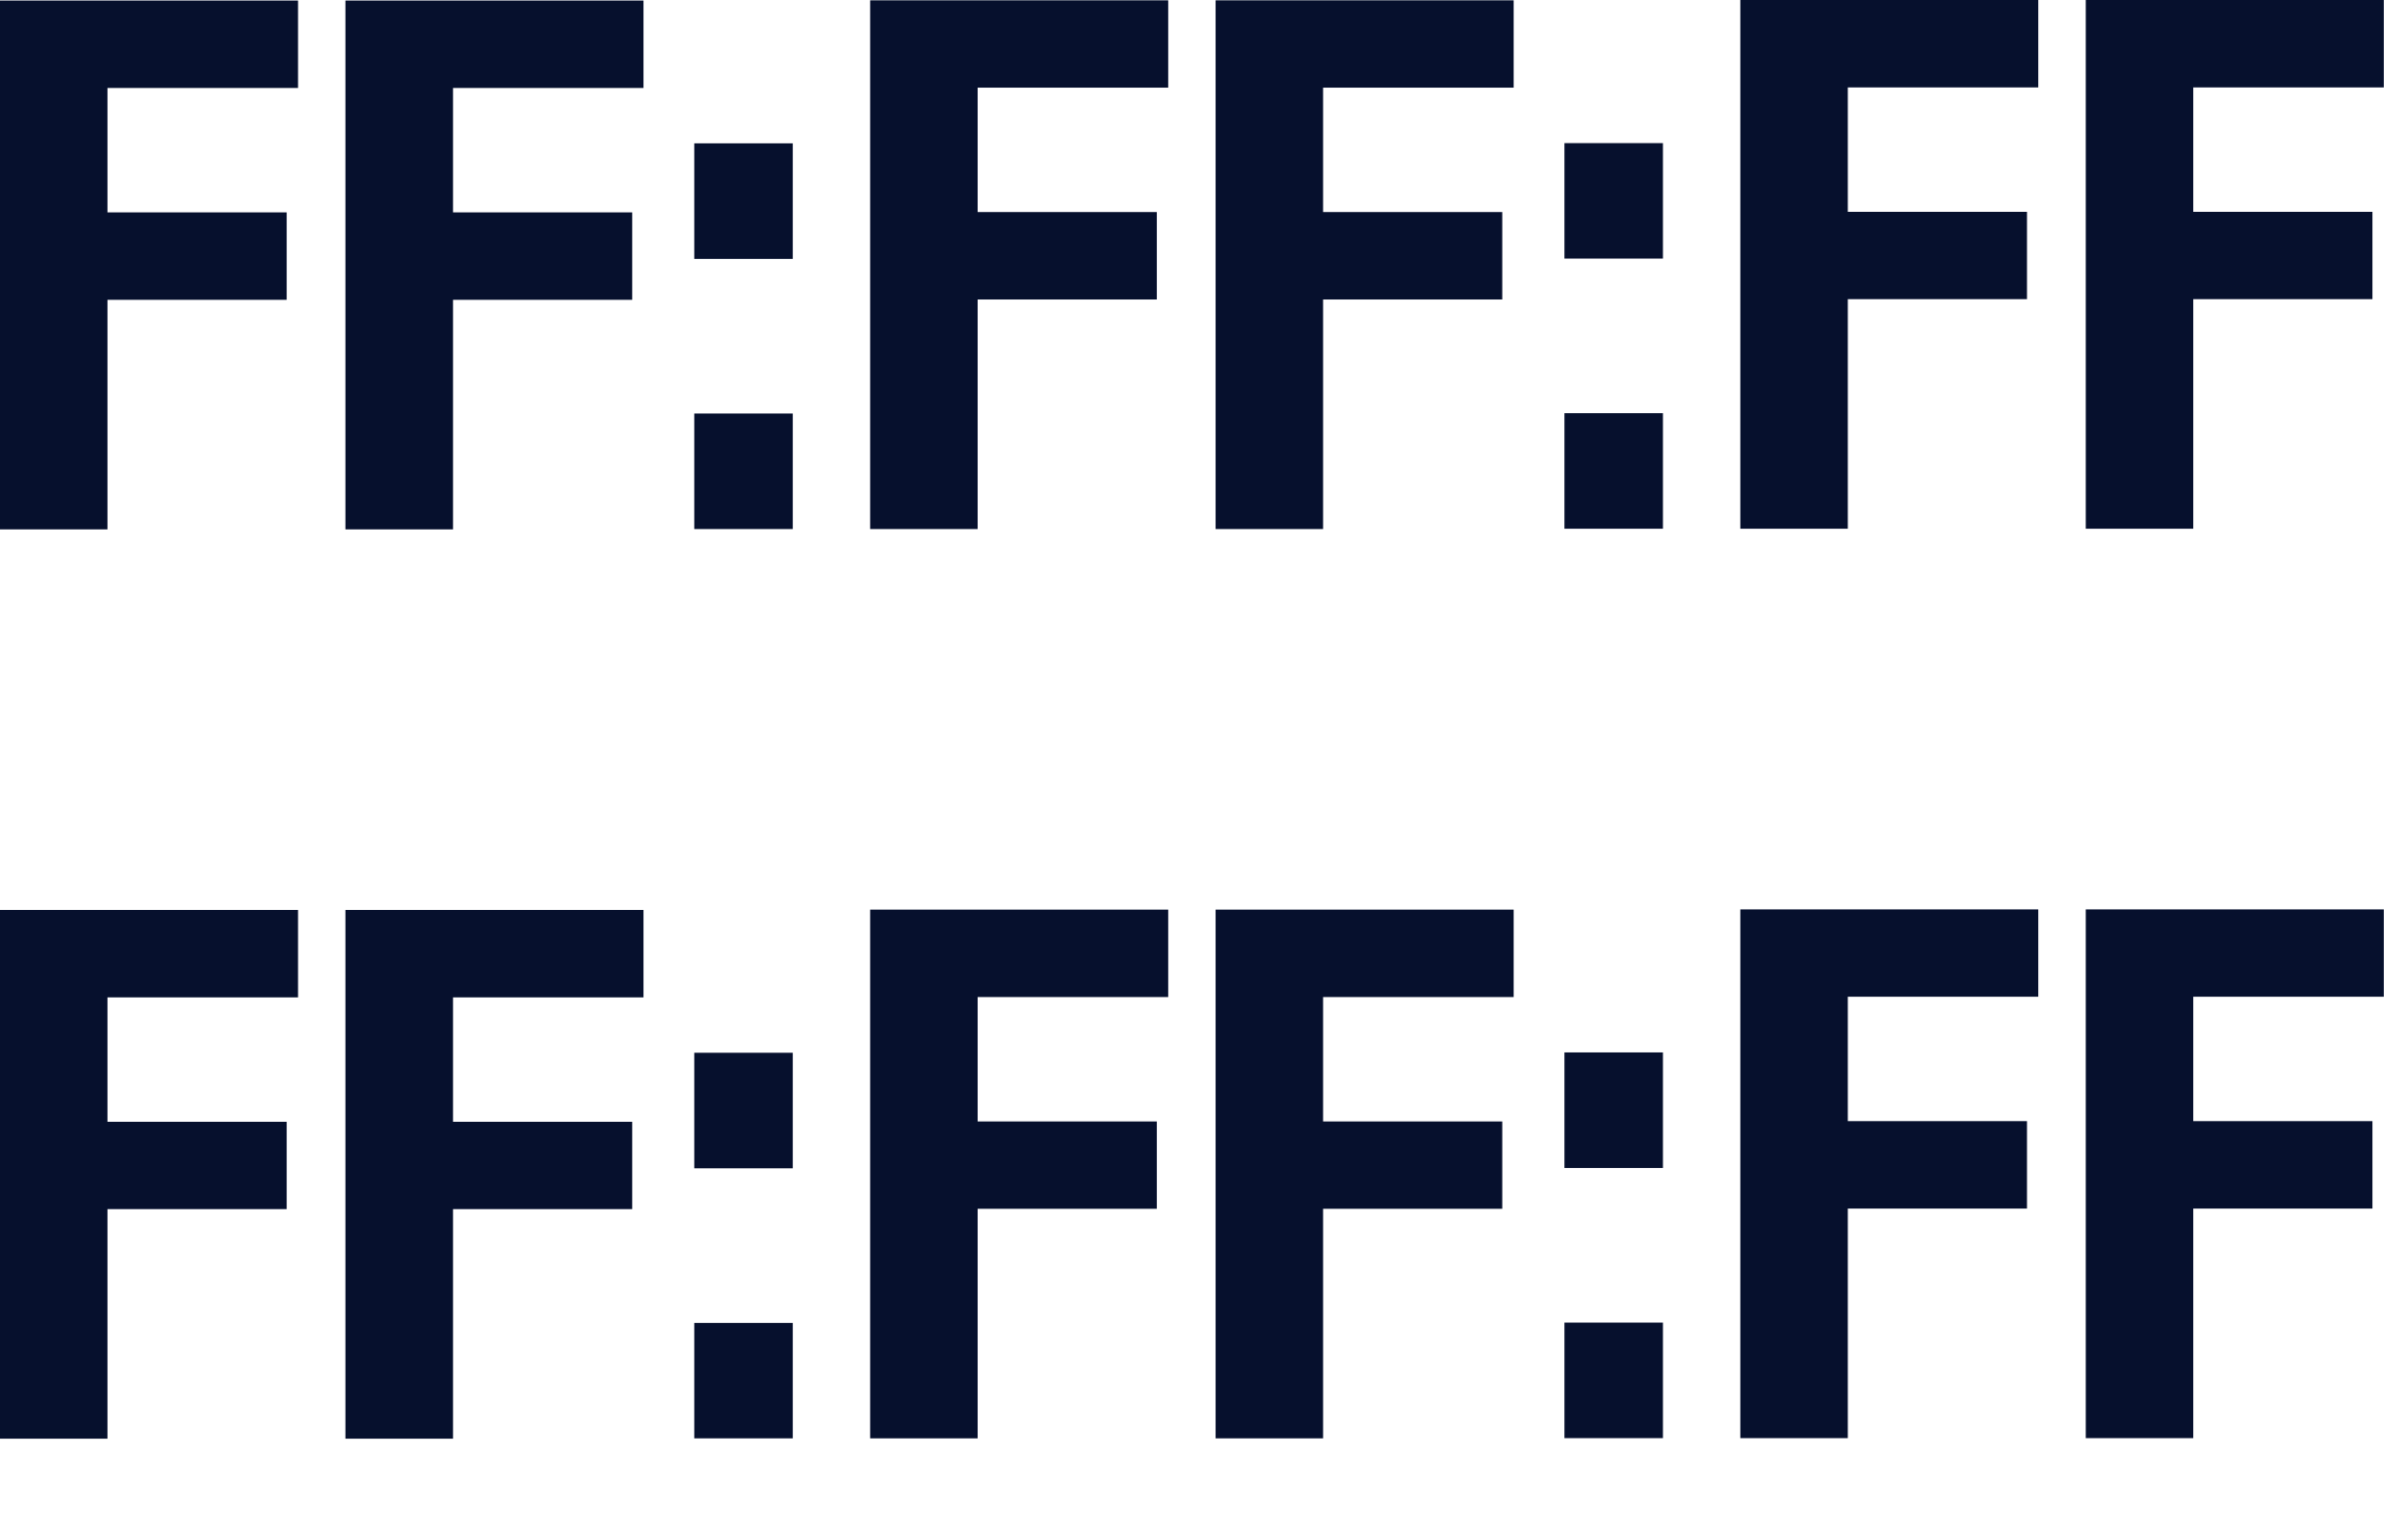<svg width="22" height="14" viewBox="0 0 22 14" fill="none" xmlns="http://www.w3.org/2000/svg">
<path d="M2.723 0.005V0.804H0.982V1.941H2.619V2.74H0.982V4.838H0V0.005H2.72H2.723ZM5.879 0.005V0.804H4.139V1.941H5.776V2.74H4.139V4.838H3.156V0.005H5.876H5.879ZM7.243 1.31V2.366H6.343V1.31H7.243ZM7.243 3.779V4.835H6.343V3.779H7.243ZM10.673 0.003V0.801H8.932V1.938H10.569V2.737H8.932V4.835H7.95V0.003H10.67H10.673ZM13.829 0.003V0.801H12.088V1.938H13.725V2.737H12.088V4.835H11.106V0.003H13.826H13.829ZM15.193 1.308V2.363H14.293V1.308H15.193ZM15.193 3.776V4.832H14.293V3.776H15.193ZM18.622 0V0.799H16.882V1.936H18.519V2.734H16.882V4.832H15.9V0H18.62H18.622ZM21.779 0V0.799H20.038V1.936H21.675V2.734H20.038V4.832H19.056V0H21.776H21.779Z" fill="#06102D"/>
<path d="M2.723 8.316V9.115H0.982V10.252H2.619V11.05H0.982V13.148H0V8.316H2.72H2.723ZM5.879 8.316V9.115H4.139V10.252H5.776V11.05H4.139V13.148H3.156V8.316H5.876H5.879ZM7.243 9.621V10.677H6.343V9.621H7.243ZM7.243 12.09V13.145H6.343V12.09H7.243ZM10.673 8.313V9.112H8.932V10.249H10.569V11.047H8.932V13.145H7.95V8.313H10.67H10.673ZM13.829 8.313V9.112H12.088V10.249H13.725V11.047H12.088V13.145H11.106V8.313H13.826H13.829ZM15.193 9.618V10.674H14.293V9.618H15.193ZM15.193 12.087V13.143H14.293V12.087H15.193ZM18.622 8.311V9.109H16.882V10.246H18.519V11.045H16.882V13.143H15.9V8.311H18.62H18.622ZM21.779 8.311V9.109H20.038V10.246H21.675V11.045H20.038V13.143H19.056V8.311H21.776H21.779Z" fill="#06102D"/>
</svg>

